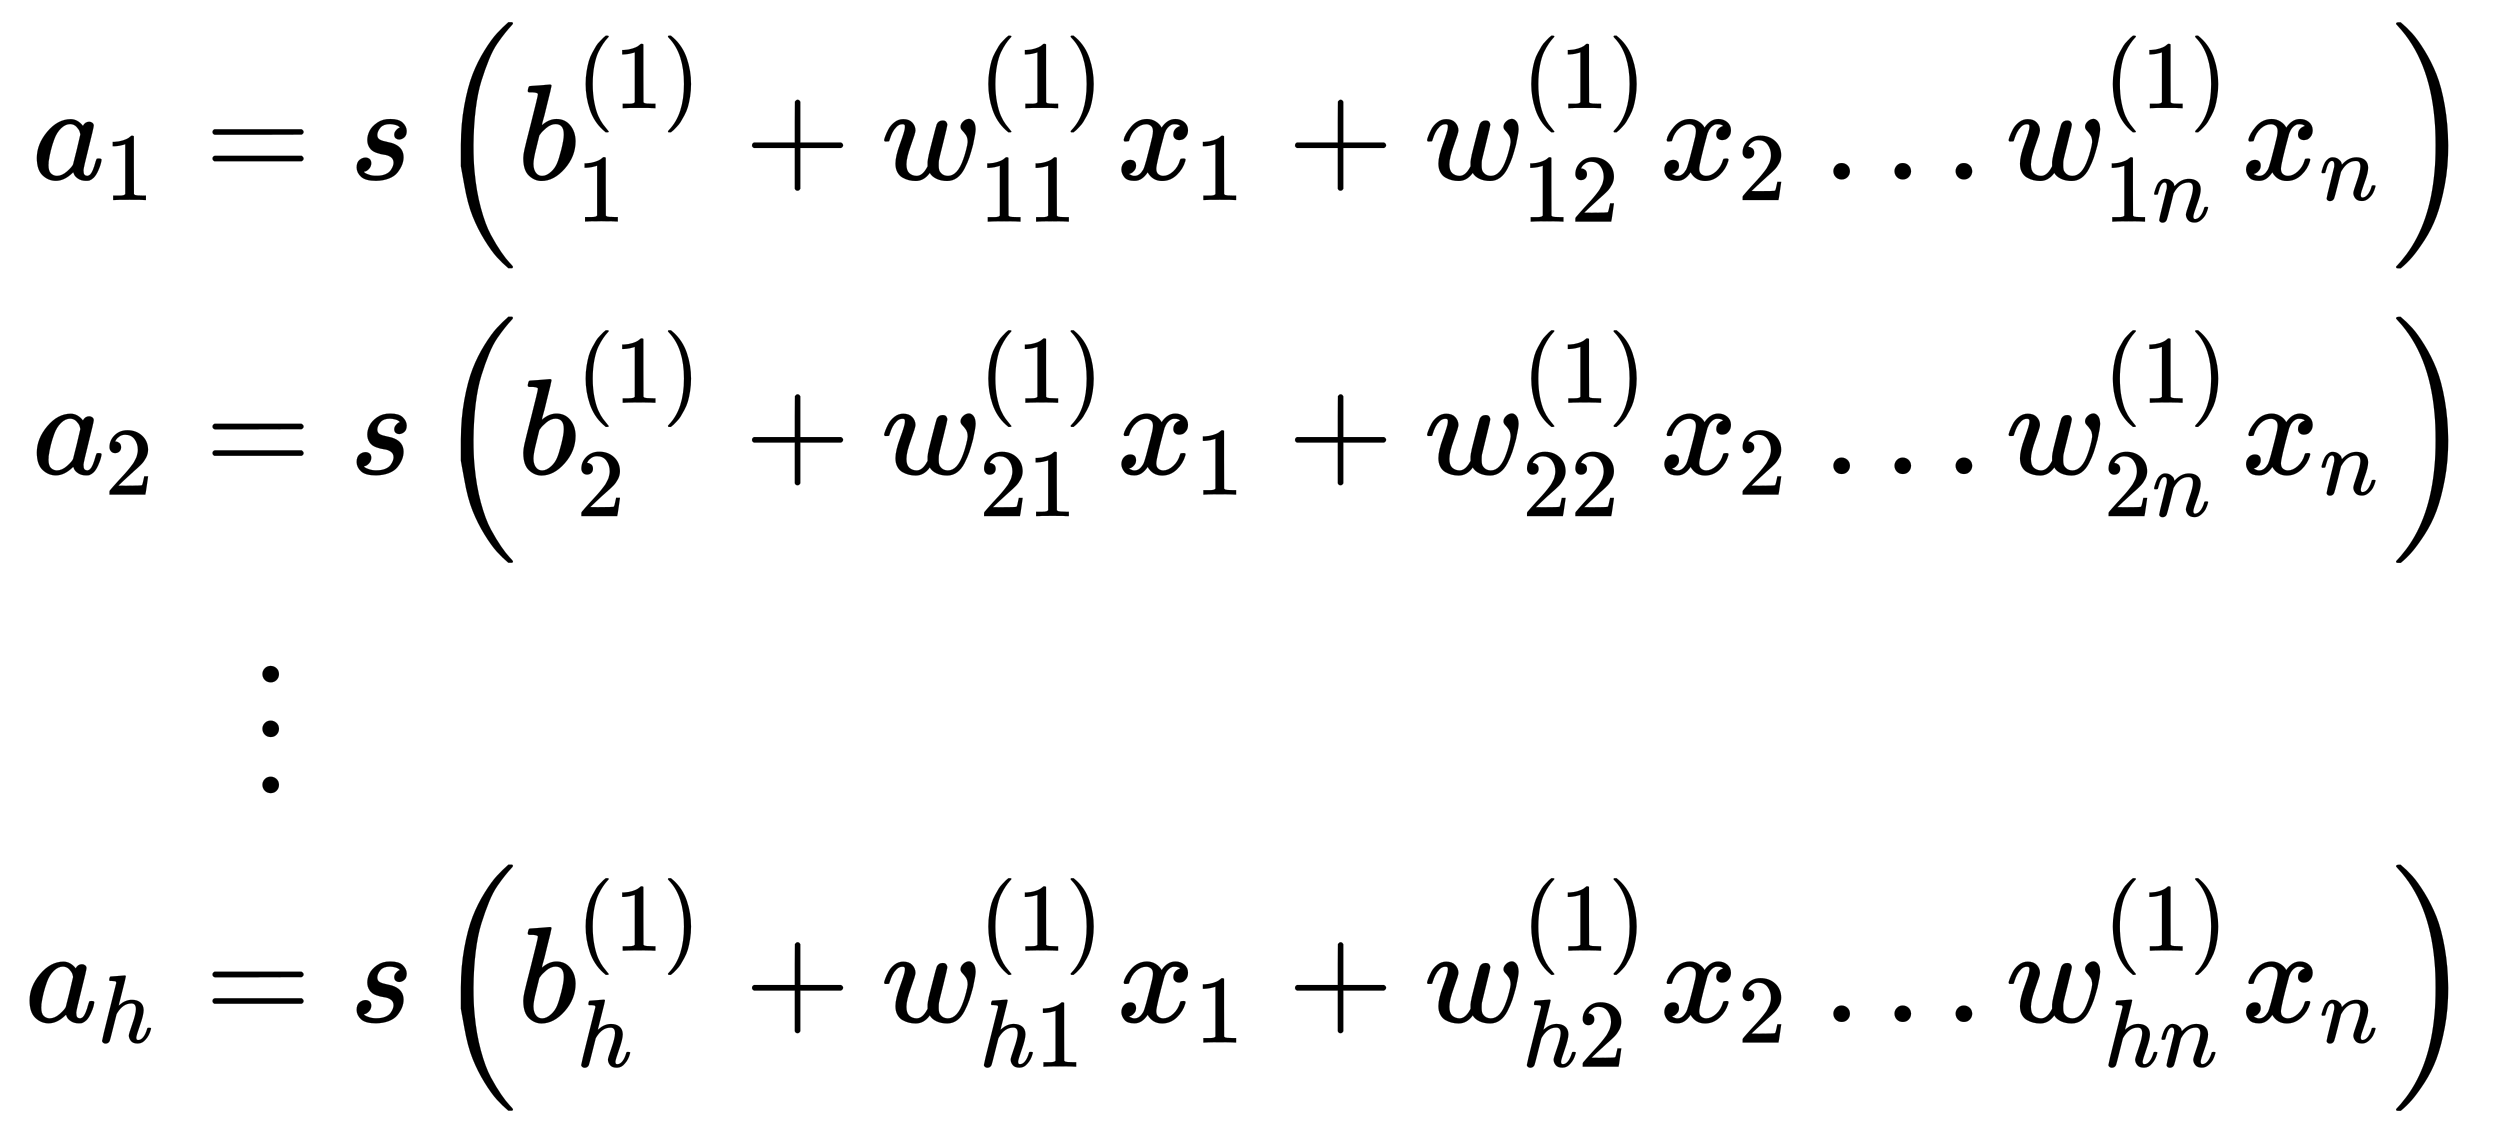 <svg xmlns:xlink="http://www.w3.org/1999/xlink" width="36.094ex" height="16.343ex" style="vertical-align: -7.671ex; margin-top: -0.318ex;" viewBox="0 -3733.5 15540.2 7036.4" role="img" focusable="false" xmlns="http://www.w3.org/2000/svg" aria-labelledby="MathJax-SVG-1-Title"><title id="MathJax-SVG-1-Title">\small\begin{aligned}a_1 &amp;= s \left(b_1^{(1)} + w_{11}^{(1)}x_1 + w_{12}^{(1)}x_2 \ldots w_{1n}^{(1)}x_n\right) \\a_2 &amp;= s \left(b_2^{(1)} + w_{21}^{(1)}x_1 + w_{22}^{(1)}x_2 \ldots w_{2n}^{(1)}x_n\right) \\&amp; \ \; \vdots \\a_h &amp;= s \left(b_h^{(1)} + w_{h1}^{(1)}x_1 + w_{h2}^{(1)}x_2 \ldots w_{hn}^{(1)}x_n\right)\end{aligned}</title><defs aria-hidden="true"><path stroke-width="1" id="E1-MJMATHI-61" d="M33 157Q33 258 109 349T280 441Q331 441 370 392Q386 422 416 422Q429 422 439 414T449 394Q449 381 412 234T374 68Q374 43 381 35T402 26Q411 27 422 35Q443 55 463 131Q469 151 473 152Q475 153 483 153H487Q506 153 506 144Q506 138 501 117T481 63T449 13Q436 0 417 -8Q409 -10 393 -10Q359 -10 336 5T306 36L300 51Q299 52 296 50Q294 48 292 46Q233 -10 172 -10Q117 -10 75 30T33 157ZM351 328Q351 334 346 350T323 385T277 405Q242 405 210 374T160 293Q131 214 119 129Q119 126 119 118T118 106Q118 61 136 44T179 26Q217 26 254 59T298 110Q300 114 325 217T351 328Z"></path><path stroke-width="1" id="E1-MJMAIN-31" d="M213 578L200 573Q186 568 160 563T102 556H83V602H102Q149 604 189 617T245 641T273 663Q275 666 285 666Q294 666 302 660V361L303 61Q310 54 315 52T339 48T401 46H427V0H416Q395 3 257 3Q121 3 100 0H88V46H114Q136 46 152 46T177 47T193 50T201 52T207 57T213 61V578Z"></path><path stroke-width="1" id="E1-MJMAIN-3D" d="M56 347Q56 360 70 367H707Q722 359 722 347Q722 336 708 328L390 327H72Q56 332 56 347ZM56 153Q56 168 72 173H708Q722 163 722 153Q722 140 707 133H70Q56 140 56 153Z"></path><path stroke-width="1" id="E1-MJMATHI-73" d="M131 289Q131 321 147 354T203 415T300 442Q362 442 390 415T419 355Q419 323 402 308T364 292Q351 292 340 300T328 326Q328 342 337 354T354 372T367 378Q368 378 368 379Q368 382 361 388T336 399T297 405Q249 405 227 379T204 326Q204 301 223 291T278 274T330 259Q396 230 396 163Q396 135 385 107T352 51T289 7T195 -10Q118 -10 86 19T53 87Q53 126 74 143T118 160Q133 160 146 151T160 120Q160 94 142 76T111 58Q109 57 108 57T107 55Q108 52 115 47T146 34T201 27Q237 27 263 38T301 66T318 97T323 122Q323 150 302 164T254 181T195 196T148 231Q131 256 131 289Z"></path><path stroke-width="1" id="E1-MJMAIN-28" d="M94 250Q94 319 104 381T127 488T164 576T202 643T244 695T277 729T302 750H315H319Q333 750 333 741Q333 738 316 720T275 667T226 581T184 443T167 250T184 58T225 -81T274 -167T316 -220T333 -241Q333 -250 318 -250H315H302L274 -226Q180 -141 137 -14T94 250Z"></path><path stroke-width="1" id="E1-MJMATHI-62" d="M73 647Q73 657 77 670T89 683Q90 683 161 688T234 694Q246 694 246 685T212 542Q204 508 195 472T180 418L176 399Q176 396 182 402Q231 442 283 442Q345 442 383 396T422 280Q422 169 343 79T173 -11Q123 -11 82 27T40 150V159Q40 180 48 217T97 414Q147 611 147 623T109 637Q104 637 101 637H96Q86 637 83 637T76 640T73 647ZM336 325V331Q336 405 275 405Q258 405 240 397T207 376T181 352T163 330L157 322L136 236Q114 150 114 114Q114 66 138 42Q154 26 178 26Q211 26 245 58Q270 81 285 114T318 219Q336 291 336 325Z"></path><path stroke-width="1" id="E1-MJMAIN-29" d="M60 749L64 750Q69 750 74 750H86L114 726Q208 641 251 514T294 250Q294 182 284 119T261 12T224 -76T186 -143T145 -194T113 -227T90 -246Q87 -249 86 -250H74Q66 -250 63 -250T58 -247T55 -238Q56 -237 66 -225Q221 -64 221 250T66 725Q56 737 55 738Q55 746 60 749Z"></path><path stroke-width="1" id="E1-MJMAIN-2B" d="M56 237T56 250T70 270H369V420L370 570Q380 583 389 583Q402 583 409 568V270H707Q722 262 722 250T707 230H409V-68Q401 -82 391 -82H389H387Q375 -82 369 -68V230H70Q56 237 56 250Z"></path><path stroke-width="1" id="E1-MJMATHI-77" d="M580 385Q580 406 599 424T641 443Q659 443 674 425T690 368Q690 339 671 253Q656 197 644 161T609 80T554 12T482 -11Q438 -11 404 5T355 48Q354 47 352 44Q311 -11 252 -11Q226 -11 202 -5T155 14T118 53T104 116Q104 170 138 262T173 379Q173 380 173 381Q173 390 173 393T169 400T158 404H154Q131 404 112 385T82 344T65 302T57 280Q55 278 41 278H27Q21 284 21 287Q21 293 29 315T52 366T96 418T161 441Q204 441 227 416T250 358Q250 340 217 250T184 111Q184 65 205 46T258 26Q301 26 334 87L339 96V119Q339 122 339 128T340 136T341 143T342 152T345 165T348 182T354 206T362 238T373 281Q402 395 406 404Q419 431 449 431Q468 431 475 421T483 402Q483 389 454 274T422 142Q420 131 420 107V100Q420 85 423 71T442 42T487 26Q558 26 600 148Q609 171 620 213T632 273Q632 306 619 325T593 357T580 385Z"></path><path stroke-width="1" id="E1-MJMATHI-78" d="M52 289Q59 331 106 386T222 442Q257 442 286 424T329 379Q371 442 430 442Q467 442 494 420T522 361Q522 332 508 314T481 292T458 288Q439 288 427 299T415 328Q415 374 465 391Q454 404 425 404Q412 404 406 402Q368 386 350 336Q290 115 290 78Q290 50 306 38T341 26Q378 26 414 59T463 140Q466 150 469 151T485 153H489Q504 153 504 145Q504 144 502 134Q486 77 440 33T333 -11Q263 -11 227 52Q186 -10 133 -10H127Q78 -10 57 16T35 71Q35 103 54 123T99 143Q142 143 142 101Q142 81 130 66T107 46T94 41L91 40Q91 39 97 36T113 29T132 26Q168 26 194 71Q203 87 217 139T245 247T261 313Q266 340 266 352Q266 380 251 392T217 404Q177 404 142 372T93 290Q91 281 88 280T72 278H58Q52 284 52 289Z"></path><path stroke-width="1" id="E1-MJMAIN-32" d="M109 429Q82 429 66 447T50 491Q50 562 103 614T235 666Q326 666 387 610T449 465Q449 422 429 383T381 315T301 241Q265 210 201 149L142 93L218 92Q375 92 385 97Q392 99 409 186V189H449V186Q448 183 436 95T421 3V0H50V19V31Q50 38 56 46T86 81Q115 113 136 137Q145 147 170 174T204 211T233 244T261 278T284 308T305 340T320 369T333 401T340 431T343 464Q343 527 309 573T212 619Q179 619 154 602T119 569T109 550Q109 549 114 549Q132 549 151 535T170 489Q170 464 154 447T109 429Z"></path><path stroke-width="1" id="E1-MJMAIN-2026" d="M78 60Q78 84 95 102T138 120Q162 120 180 104T199 61Q199 36 182 18T139 0T96 17T78 60ZM525 60Q525 84 542 102T585 120Q609 120 627 104T646 61Q646 36 629 18T586 0T543 17T525 60ZM972 60Q972 84 989 102T1032 120Q1056 120 1074 104T1093 61Q1093 36 1076 18T1033 0T990 17T972 60Z"></path><path stroke-width="1" id="E1-MJMATHI-6E" d="M21 287Q22 293 24 303T36 341T56 388T89 425T135 442Q171 442 195 424T225 390T231 369Q231 367 232 367L243 378Q304 442 382 442Q436 442 469 415T503 336T465 179T427 52Q427 26 444 26Q450 26 453 27Q482 32 505 65T540 145Q542 153 560 153Q580 153 580 145Q580 144 576 130Q568 101 554 73T508 17T439 -10Q392 -10 371 17T350 73Q350 92 386 193T423 345Q423 404 379 404H374Q288 404 229 303L222 291L189 157Q156 26 151 16Q138 -11 108 -11Q95 -11 87 -5T76 7T74 17Q74 30 112 180T152 343Q153 348 153 366Q153 405 129 405Q91 405 66 305Q60 285 60 284Q58 278 41 278H27Q21 284 21 287Z"></path><path stroke-width="1" id="E1-MJSZ2-28" d="M180 96T180 250T205 541T266 770T353 944T444 1069T527 1150H555Q561 1144 561 1141Q561 1137 545 1120T504 1072T447 995T386 878T330 721T288 513T272 251Q272 133 280 56Q293 -87 326 -209T399 -405T475 -531T536 -609T561 -640Q561 -643 555 -649H527Q483 -612 443 -568T353 -443T266 -270T205 -41Z"></path><path stroke-width="1" id="E1-MJSZ2-29" d="M35 1138Q35 1150 51 1150H56H69Q113 1113 153 1069T243 944T330 771T391 541T416 250T391 -40T330 -270T243 -443T152 -568T69 -649H56Q43 -649 39 -647T35 -637Q65 -607 110 -548Q283 -316 316 56Q324 133 324 251Q324 368 316 445Q278 877 48 1123Q36 1137 35 1138Z"></path><path stroke-width="1" id="E1-MJMAIN-22EE" d="M78 30Q78 54 95 72T138 90Q162 90 180 74T199 31Q199 6 182 -12T139 -30T96 -13T78 30ZM78 440Q78 464 95 482T138 500Q162 500 180 484T199 441Q199 416 182 398T139 380T96 397T78 440ZM78 840Q78 864 95 882T138 900Q162 900 180 884T199 841Q199 816 182 798T139 780T96 797T78 840Z"></path><path stroke-width="1" id="E1-MJMATHI-68" d="M137 683Q138 683 209 688T282 694Q294 694 294 685Q294 674 258 534Q220 386 220 383Q220 381 227 388Q288 442 357 442Q411 442 444 415T478 336Q478 285 440 178T402 50Q403 36 407 31T422 26Q450 26 474 56T513 138Q516 149 519 151T535 153Q555 153 555 145Q555 144 551 130Q535 71 500 33Q466 -10 419 -10H414Q367 -10 346 17T325 74Q325 90 361 192T398 345Q398 404 354 404H349Q266 404 205 306L198 293L164 158Q132 28 127 16Q114 -11 83 -11Q69 -11 59 -2T48 16Q48 30 121 320L195 616Q195 629 188 632T149 637H128Q122 643 122 645T124 664Q129 683 137 683Z"></path></defs><g stroke="currentColor" fill="currentColor" stroke-width="0" transform="matrix(1 0 0 -1 0 0)" aria-hidden="true"><g transform="translate(167,0)"><g transform="translate(-11,0)"><g transform="translate(45,2618)"> <use transform="scale(0.85)" xlink:href="#E1-MJMATHI-61" x="0" y="0"></use> <use transform="scale(0.601)" xlink:href="#E1-MJMAIN-31" x="748" y="-213"></use></g><g transform="translate(45,787)"> <use transform="scale(0.85)" xlink:href="#E1-MJMATHI-61" x="0" y="0"></use> <use transform="scale(0.601)" xlink:href="#E1-MJMAIN-32" x="748" y="-213"></use></g><g transform="translate(0,-2619)"> <use transform="scale(0.85)" xlink:href="#E1-MJMATHI-61" x="0" y="0"></use> <use transform="scale(0.601)" xlink:href="#E1-MJMATHI-68" x="748" y="-213"></use></g></g><g transform="translate(871,0)"><g transform="translate(0,2618)"> <use transform="scale(0.85)" xlink:href="#E1-MJMAIN-3D" x="277" y="0"></use> <use transform="scale(0.85)" xlink:href="#E1-MJMATHI-73" x="1334" y="0"></use><g transform="translate(1674,0)"> <use transform="scale(0.85)" xlink:href="#E1-MJSZ2-28"></use><g transform="translate(507,0)"> <use transform="scale(0.85)" xlink:href="#E1-MJMATHI-62" x="0" y="0"></use><g transform="translate(365,443)"> <use transform="scale(0.601)" xlink:href="#E1-MJMAIN-28" x="0" y="0"></use> <use transform="scale(0.601)" xlink:href="#E1-MJMAIN-31" x="389" y="0"></use> <use transform="scale(0.601)" xlink:href="#E1-MJMAIN-29" x="890" y="0"></use></g> <use transform="scale(0.601)" xlink:href="#E1-MJMAIN-31" x="607" y="-435"></use></g> <use transform="scale(0.85)" xlink:href="#E1-MJMAIN-2B" x="2253" y="0"></use><g transform="translate(2766,0)"> <use transform="scale(0.85)" xlink:href="#E1-MJMATHI-77" x="0" y="0"></use><g transform="translate(609,443)"> <use transform="scale(0.601)" xlink:href="#E1-MJMAIN-28" x="0" y="0"></use> <use transform="scale(0.601)" xlink:href="#E1-MJMAIN-31" x="389" y="0"></use> <use transform="scale(0.601)" xlink:href="#E1-MJMAIN-29" x="890" y="0"></use></g><g transform="translate(609,-262)"> <use transform="scale(0.601)" xlink:href="#E1-MJMAIN-31"></use> <use transform="scale(0.601)" xlink:href="#E1-MJMAIN-31" x="500" y="0"></use></g></g><g transform="translate(4229,0)"> <use transform="scale(0.85)" xlink:href="#E1-MJMATHI-78" x="0" y="0"></use> <use transform="scale(0.601)" xlink:href="#E1-MJMAIN-31" x="809" y="-213"></use></g> <use transform="scale(0.85)" xlink:href="#E1-MJMAIN-2B" x="6224" y="0"></use><g transform="translate(6141,0)"> <use transform="scale(0.85)" xlink:href="#E1-MJMATHI-77" x="0" y="0"></use><g transform="translate(609,443)"> <use transform="scale(0.601)" xlink:href="#E1-MJMAIN-28" x="0" y="0"></use> <use transform="scale(0.601)" xlink:href="#E1-MJMAIN-31" x="389" y="0"></use> <use transform="scale(0.601)" xlink:href="#E1-MJMAIN-29" x="890" y="0"></use></g><g transform="translate(609,-262)"> <use transform="scale(0.601)" xlink:href="#E1-MJMAIN-31"></use> <use transform="scale(0.601)" xlink:href="#E1-MJMAIN-32" x="500" y="0"></use></g></g><g transform="translate(7604,0)"> <use transform="scale(0.85)" xlink:href="#E1-MJMATHI-78" x="0" y="0"></use> <use transform="scale(0.601)" xlink:href="#E1-MJMAIN-32" x="809" y="-213"></use></g> <use transform="scale(0.85)" xlink:href="#E1-MJMAIN-2026" x="10139" y="0"></use><g transform="translate(9756,0)"> <use transform="scale(0.85)" xlink:href="#E1-MJMATHI-77" x="0" y="0"></use><g transform="translate(609,443)"> <use transform="scale(0.601)" xlink:href="#E1-MJMAIN-28" x="0" y="0"></use> <use transform="scale(0.601)" xlink:href="#E1-MJMAIN-31" x="389" y="0"></use> <use transform="scale(0.601)" xlink:href="#E1-MJMAIN-29" x="890" y="0"></use></g><g transform="translate(609,-262)"> <use transform="scale(0.601)" xlink:href="#E1-MJMAIN-31" x="0" y="0"></use> <use transform="scale(0.601)" xlink:href="#E1-MJMATHI-6E" x="500" y="0"></use></g></g><g transform="translate(11220,0)"> <use transform="scale(0.85)" xlink:href="#E1-MJMATHI-78" x="0" y="0"></use> <use transform="scale(0.601)" xlink:href="#E1-MJMATHI-6E" x="809" y="-213"></use></g> <use transform="scale(0.85)" xlink:href="#E1-MJSZ2-29" x="14297" y="-1"></use></g></g><g transform="translate(0,787)"> <use transform="scale(0.85)" xlink:href="#E1-MJMAIN-3D" x="277" y="0"></use> <use transform="scale(0.85)" xlink:href="#E1-MJMATHI-73" x="1334" y="0"></use><g transform="translate(1674,0)"> <use transform="scale(0.85)" xlink:href="#E1-MJSZ2-28"></use><g transform="translate(507,0)"> <use transform="scale(0.85)" xlink:href="#E1-MJMATHI-62" x="0" y="0"></use><g transform="translate(365,443)"> <use transform="scale(0.601)" xlink:href="#E1-MJMAIN-28" x="0" y="0"></use> <use transform="scale(0.601)" xlink:href="#E1-MJMAIN-31" x="389" y="0"></use> <use transform="scale(0.601)" xlink:href="#E1-MJMAIN-29" x="890" y="0"></use></g> <use transform="scale(0.601)" xlink:href="#E1-MJMAIN-32" x="607" y="-435"></use></g> <use transform="scale(0.85)" xlink:href="#E1-MJMAIN-2B" x="2253" y="0"></use><g transform="translate(2766,0)"> <use transform="scale(0.85)" xlink:href="#E1-MJMATHI-77" x="0" y="0"></use><g transform="translate(609,443)"> <use transform="scale(0.601)" xlink:href="#E1-MJMAIN-28" x="0" y="0"></use> <use transform="scale(0.601)" xlink:href="#E1-MJMAIN-31" x="389" y="0"></use> <use transform="scale(0.601)" xlink:href="#E1-MJMAIN-29" x="890" y="0"></use></g><g transform="translate(609,-262)"> <use transform="scale(0.601)" xlink:href="#E1-MJMAIN-32"></use> <use transform="scale(0.601)" xlink:href="#E1-MJMAIN-31" x="500" y="0"></use></g></g><g transform="translate(4229,0)"> <use transform="scale(0.85)" xlink:href="#E1-MJMATHI-78" x="0" y="0"></use> <use transform="scale(0.601)" xlink:href="#E1-MJMAIN-31" x="809" y="-213"></use></g> <use transform="scale(0.85)" xlink:href="#E1-MJMAIN-2B" x="6224" y="0"></use><g transform="translate(6141,0)"> <use transform="scale(0.85)" xlink:href="#E1-MJMATHI-77" x="0" y="0"></use><g transform="translate(609,443)"> <use transform="scale(0.601)" xlink:href="#E1-MJMAIN-28" x="0" y="0"></use> <use transform="scale(0.601)" xlink:href="#E1-MJMAIN-31" x="389" y="0"></use> <use transform="scale(0.601)" xlink:href="#E1-MJMAIN-29" x="890" y="0"></use></g><g transform="translate(609,-262)"> <use transform="scale(0.601)" xlink:href="#E1-MJMAIN-32"></use> <use transform="scale(0.601)" xlink:href="#E1-MJMAIN-32" x="500" y="0"></use></g></g><g transform="translate(7604,0)"> <use transform="scale(0.85)" xlink:href="#E1-MJMATHI-78" x="0" y="0"></use> <use transform="scale(0.601)" xlink:href="#E1-MJMAIN-32" x="809" y="-213"></use></g> <use transform="scale(0.85)" xlink:href="#E1-MJMAIN-2026" x="10139" y="0"></use><g transform="translate(9756,0)"> <use transform="scale(0.85)" xlink:href="#E1-MJMATHI-77" x="0" y="0"></use><g transform="translate(609,443)"> <use transform="scale(0.601)" xlink:href="#E1-MJMAIN-28" x="0" y="0"></use> <use transform="scale(0.601)" xlink:href="#E1-MJMAIN-31" x="389" y="0"></use> <use transform="scale(0.601)" xlink:href="#E1-MJMAIN-29" x="890" y="0"></use></g><g transform="translate(609,-262)"> <use transform="scale(0.601)" xlink:href="#E1-MJMAIN-32" x="0" y="0"></use> <use transform="scale(0.601)" xlink:href="#E1-MJMATHI-6E" x="500" y="0"></use></g></g><g transform="translate(11220,0)"> <use transform="scale(0.85)" xlink:href="#E1-MJMATHI-78" x="0" y="0"></use> <use transform="scale(0.601)" xlink:href="#E1-MJMATHI-6E" x="809" y="-213"></use></g> <use transform="scale(0.85)" xlink:href="#E1-MJSZ2-29" x="14297" y="-1"></use></g></g><g transform="translate(0,-1171)"> <use transform="scale(0.85)" xlink:href="#E1-MJMAIN-22EE" x="620" y="0"></use></g><g transform="translate(0,-2619)"> <use transform="scale(0.85)" xlink:href="#E1-MJMAIN-3D" x="277" y="0"></use> <use transform="scale(0.85)" xlink:href="#E1-MJMATHI-73" x="1334" y="0"></use><g transform="translate(1674,0)"> <use transform="scale(0.85)" xlink:href="#E1-MJSZ2-28"></use><g transform="translate(507,0)"> <use transform="scale(0.85)" xlink:href="#E1-MJMATHI-62" x="0" y="0"></use><g transform="translate(365,443)"> <use transform="scale(0.601)" xlink:href="#E1-MJMAIN-28" x="0" y="0"></use> <use transform="scale(0.601)" xlink:href="#E1-MJMAIN-31" x="389" y="0"></use> <use transform="scale(0.601)" xlink:href="#E1-MJMAIN-29" x="890" y="0"></use></g> <use transform="scale(0.601)" xlink:href="#E1-MJMATHI-68" x="607" y="-463"></use></g> <use transform="scale(0.85)" xlink:href="#E1-MJMAIN-2B" x="2253" y="0"></use><g transform="translate(2766,0)"> <use transform="scale(0.85)" xlink:href="#E1-MJMATHI-77" x="0" y="0"></use><g transform="translate(609,443)"> <use transform="scale(0.601)" xlink:href="#E1-MJMAIN-28" x="0" y="0"></use> <use transform="scale(0.601)" xlink:href="#E1-MJMAIN-31" x="389" y="0"></use> <use transform="scale(0.601)" xlink:href="#E1-MJMAIN-29" x="890" y="0"></use></g><g transform="translate(609,-278)"> <use transform="scale(0.601)" xlink:href="#E1-MJMATHI-68" x="0" y="0"></use> <use transform="scale(0.601)" xlink:href="#E1-MJMAIN-31" x="576" y="0"></use></g></g><g transform="translate(4229,0)"> <use transform="scale(0.85)" xlink:href="#E1-MJMATHI-78" x="0" y="0"></use> <use transform="scale(0.601)" xlink:href="#E1-MJMAIN-31" x="809" y="-213"></use></g> <use transform="scale(0.85)" xlink:href="#E1-MJMAIN-2B" x="6224" y="0"></use><g transform="translate(6141,0)"> <use transform="scale(0.85)" xlink:href="#E1-MJMATHI-77" x="0" y="0"></use><g transform="translate(609,443)"> <use transform="scale(0.601)" xlink:href="#E1-MJMAIN-28" x="0" y="0"></use> <use transform="scale(0.601)" xlink:href="#E1-MJMAIN-31" x="389" y="0"></use> <use transform="scale(0.601)" xlink:href="#E1-MJMAIN-29" x="890" y="0"></use></g><g transform="translate(609,-278)"> <use transform="scale(0.601)" xlink:href="#E1-MJMATHI-68" x="0" y="0"></use> <use transform="scale(0.601)" xlink:href="#E1-MJMAIN-32" x="576" y="0"></use></g></g><g transform="translate(7604,0)"> <use transform="scale(0.85)" xlink:href="#E1-MJMATHI-78" x="0" y="0"></use> <use transform="scale(0.601)" xlink:href="#E1-MJMAIN-32" x="809" y="-213"></use></g> <use transform="scale(0.85)" xlink:href="#E1-MJMAIN-2026" x="10139" y="0"></use><g transform="translate(9756,0)"> <use transform="scale(0.85)" xlink:href="#E1-MJMATHI-77" x="0" y="0"></use><g transform="translate(609,443)"> <use transform="scale(0.601)" xlink:href="#E1-MJMAIN-28" x="0" y="0"></use> <use transform="scale(0.601)" xlink:href="#E1-MJMAIN-31" x="389" y="0"></use> <use transform="scale(0.601)" xlink:href="#E1-MJMAIN-29" x="890" y="0"></use></g><g transform="translate(609,-278)"> <use transform="scale(0.601)" xlink:href="#E1-MJMATHI-68" x="0" y="0"></use> <use transform="scale(0.601)" xlink:href="#E1-MJMATHI-6E" x="576" y="0"></use></g></g><g transform="translate(11220,0)"> <use transform="scale(0.85)" xlink:href="#E1-MJMATHI-78" x="0" y="0"></use> <use transform="scale(0.601)" xlink:href="#E1-MJMATHI-6E" x="809" y="-213"></use></g> <use transform="scale(0.85)" xlink:href="#E1-MJSZ2-29" x="14297" y="-1"></use></g></g></g></g></g></svg>
